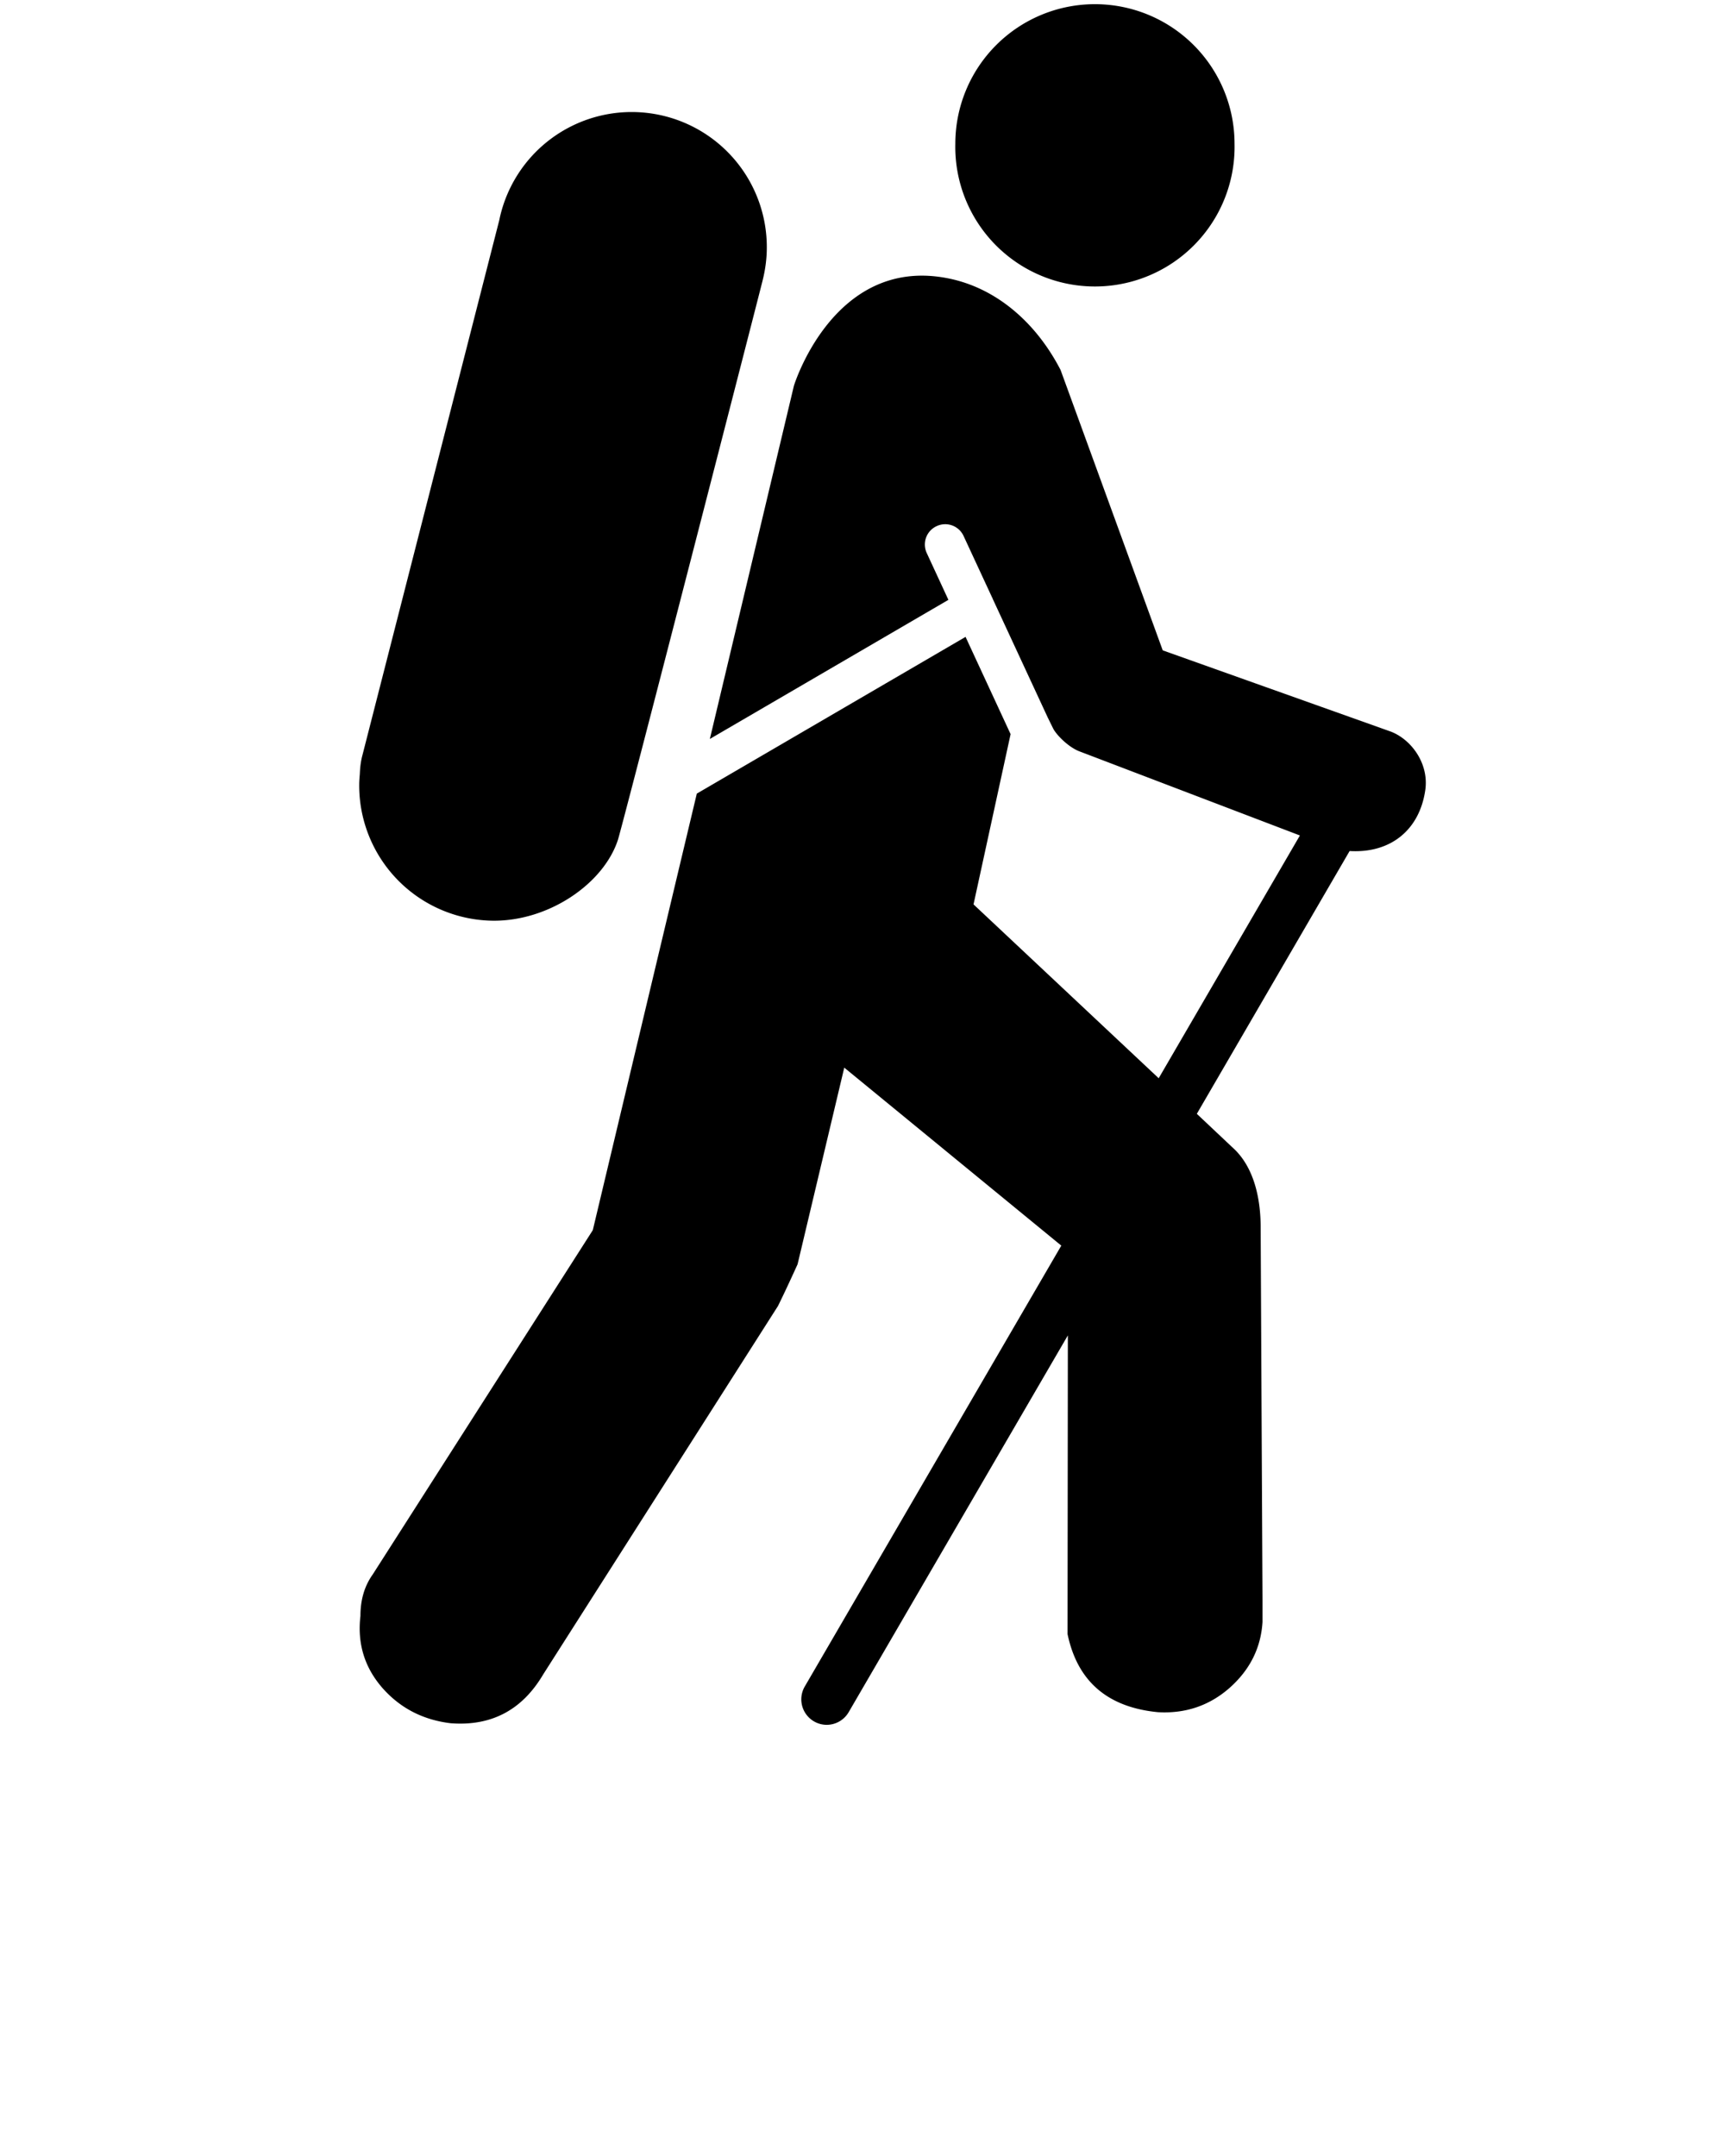 <svg xmlns="http://www.w3.org/2000/svg" aria-hidden="true" viewBox="0 0 50.4 63" focusable="false"><path fill="currentColor" d="M36.07 4.201a4.08 4.08 0 11-8.158 0 4.079 4.079 0 118.158 0zM22.404 7.265a3.948 3.948 0 00-7.816-.833l-4.001 15.644c-.048.18-.067.36-.074.538-.008.099-.017.197-.018.295a3.953 3.953 0 003.906 3.995c1.629.016 3.229-1.076 3.651-2.357.101-.278 4.213-16.27 4.224-16.329.078-.307.125-.623.128-.953zM40.625 21.374l-6.653-2.37-2.985-8.194c-.741-1.432-1.934-2.428-3.34-2.687-3.299-.616-4.451 3.15-4.451 3.15l-2.456 10.32 6.97-4.065-.633-1.368a.59.59 0 01.29-.786.59.59 0 01.787.289l.832 1.794c.001.005.005.008.007.01.007.01.006.019.01.029l1.606 3.463.161.328c.094.185.434.532.749.661l6.461 2.465-4.126 7.094-5.41-5.08 1.083-4.975-1.316-2.842-7.852 4.58-3.039 12.756-6.431 10.062c-.238.335-.358.734-.358 1.211-.095.806.12 1.505.641 2.103.521.592 1.188.935 1.994 1.032 1.187.092 2.089-.383 2.705-1.427l6.861-10.767c.142-.288.331-.688.571-1.217l1.364-5.746 6.341 5.201-7.496 12.885a.745.745 0 00.642 1.118.745.745 0 00.642-.37l6.404-11.01-.009 8.728c.287 1.378 1.165 2.138 2.637 2.282.806.047 1.506-.189 2.1-.712.592-.527.912-1.166.959-1.923v-.643l-.054-10.887c0-.86-.199-1.718-.745-2.263l-1.12-1.056 4.464-7.679c1.186.071 2.038-.604 2.21-1.775.115-.773-.401-1.488-1.017-1.719z"/></svg>